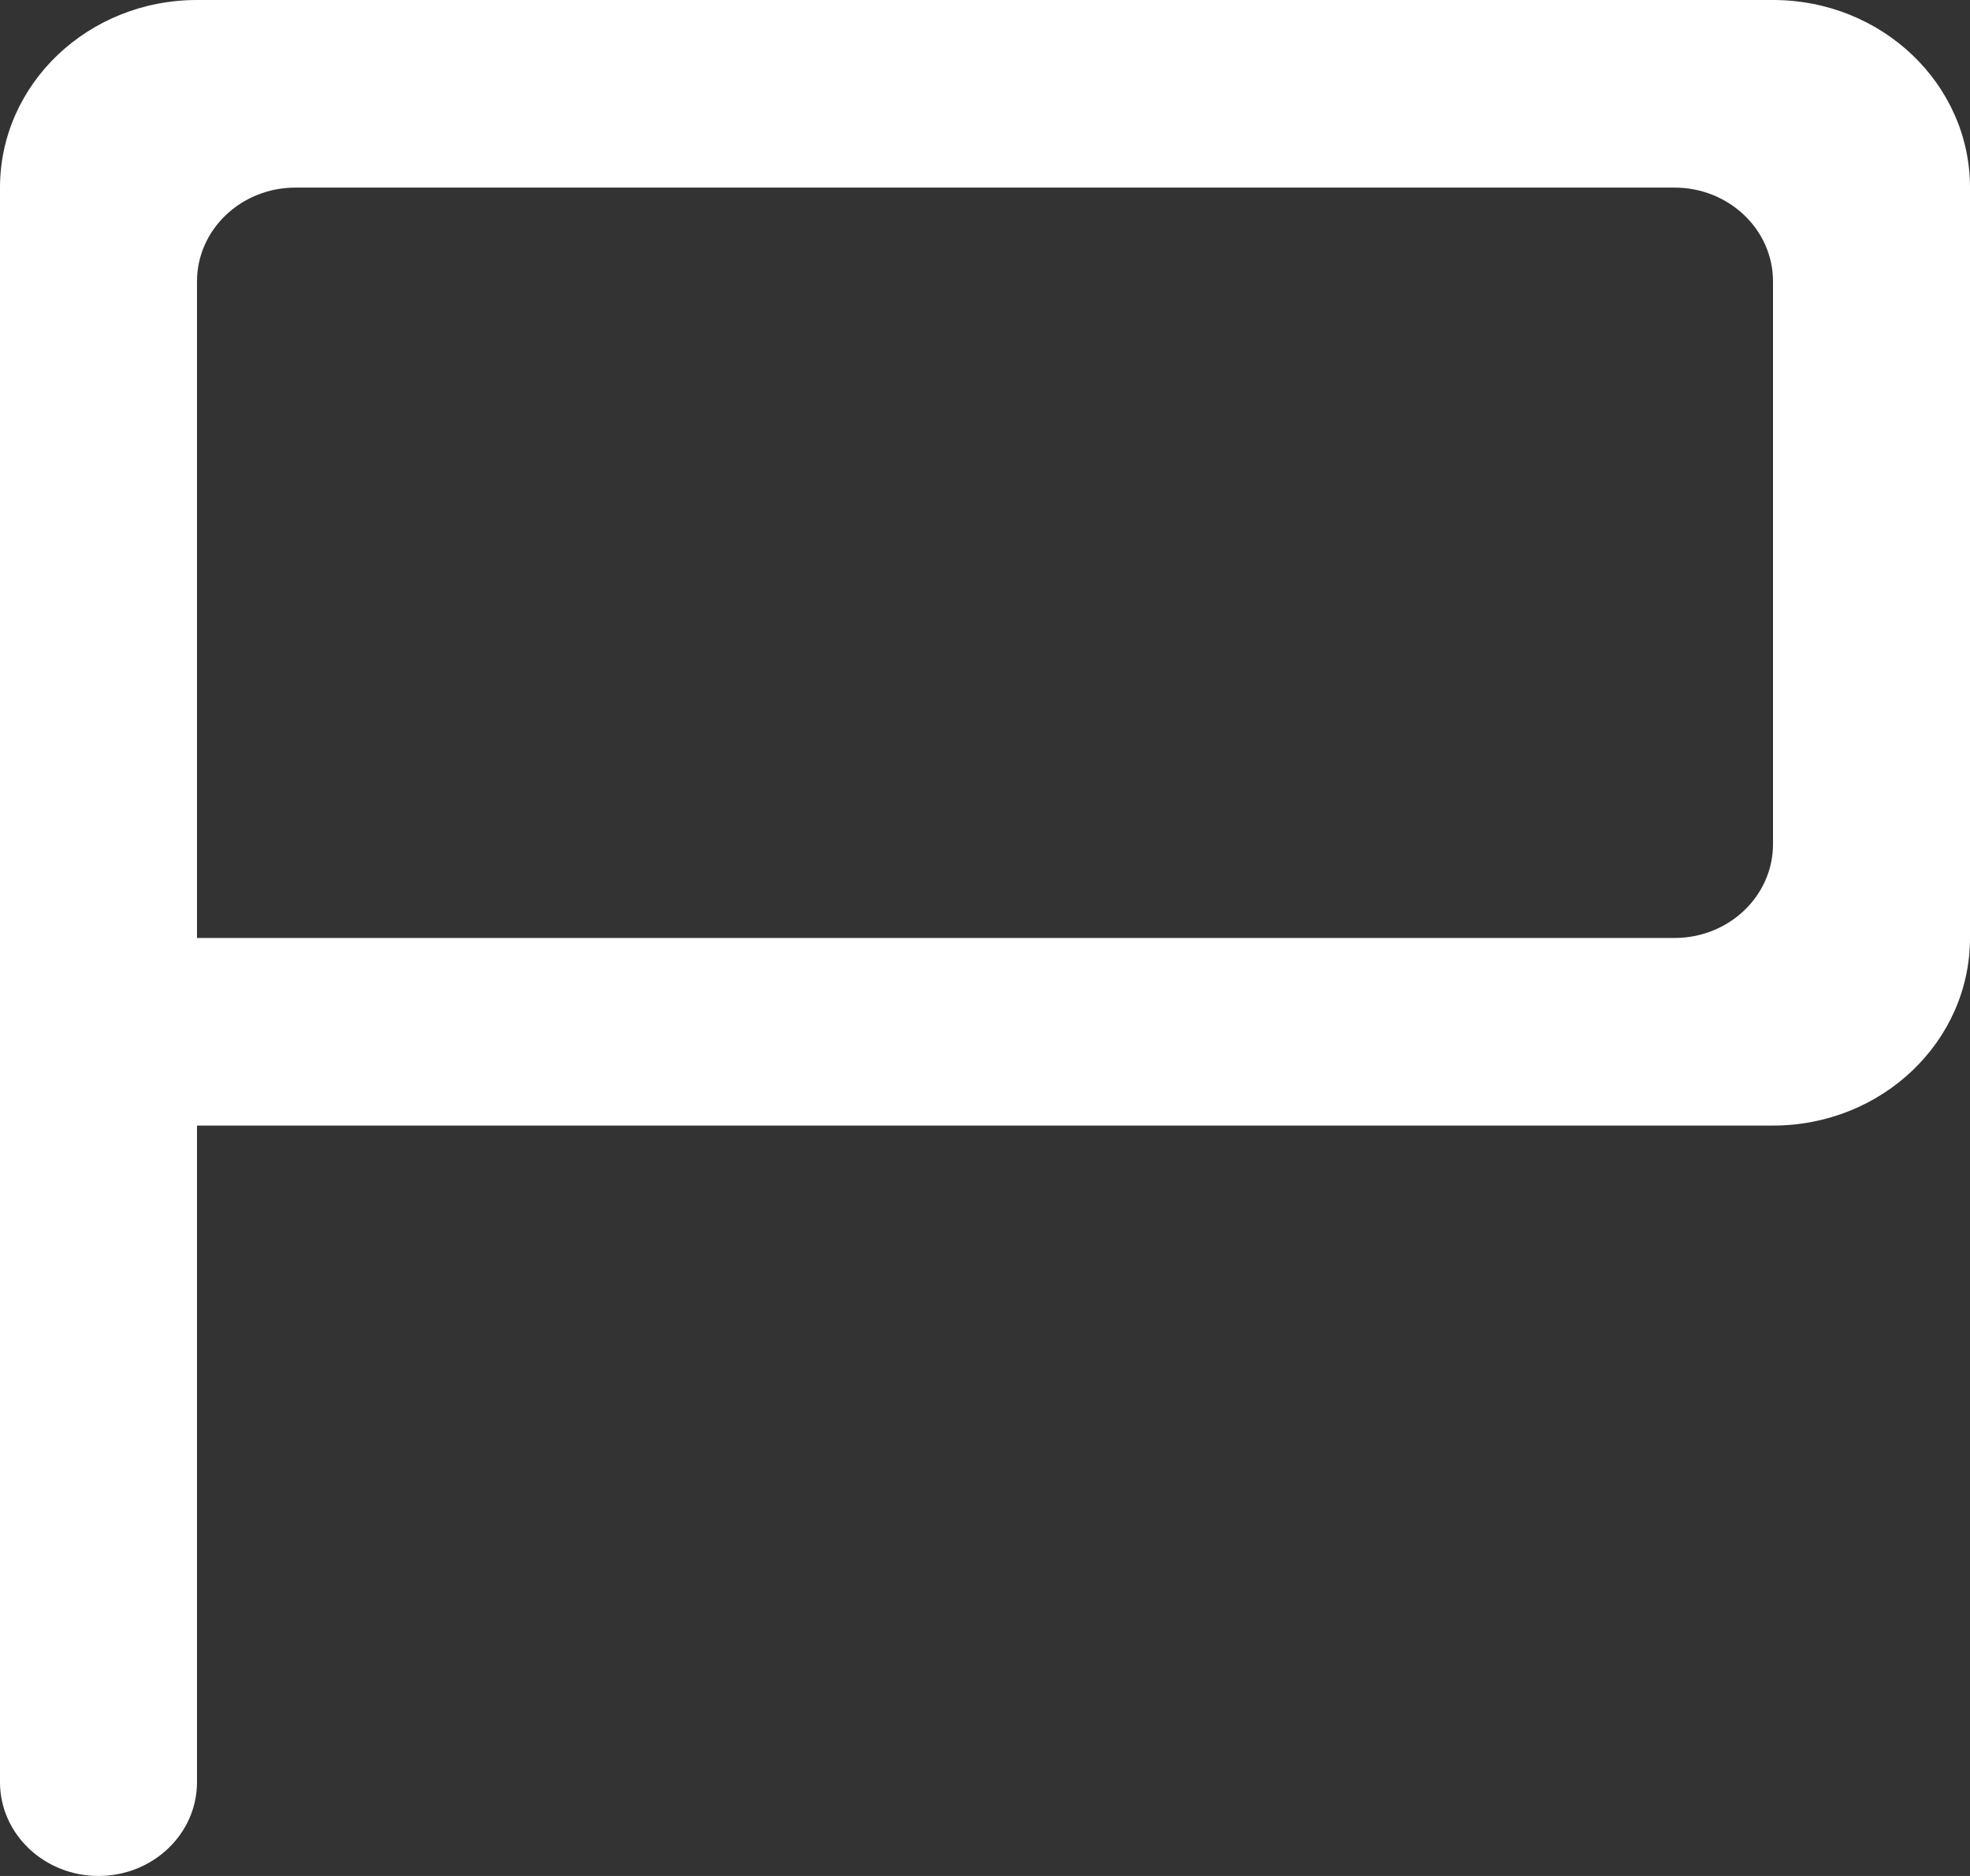 <?xml version="1.0" encoding="UTF-8" standalone="no"?>
<svg width="21px" height="20px" viewBox="0 0 21 20" version="1.1" xmlns="http://www.w3.org/2000/svg" xmlns:xlink="http://www.w3.org/1999/xlink">
    <rect x="0" y="0" width="21" height="20" fill="#333333" stroke="none"/>
    <!-- Generator: Sketch 3.8.1 (29687) - http://www.bohemiancoding.com/sketch -->
    <title>report_flag [#1418]</title>
    <desc>Created with Sketch.</desc>
    <defs></defs>
    <g id="Page-1" stroke="none" stroke-width="1" fill="none" fill-rule="evenodd">
        <g id="Dribbble-Dark-Preview" transform="translate(-139, -640)" fill="#FFFFFF">
            <g id="icons" transform="translate(56, 160)">
                <path d="M101.9,489 C101.9,489.552 101.43,490 100.85,490 L85.1,490 L85.1,483 C85.1,482.448 85.57,482 86.15,482 L100.85,482 C101.43,482 101.9,482.448 101.9,483 L101.9,489 Z M101.9,480 L85.1,480 C83.94,480 83,480.895 83,482 L83,499 C83,499.552 83.47,500 84.05,500 C84.63,500 85.1,499.552 85.1,499 L85.1,492 L101.9,492 C103.06,492 104,491.105 104,490 L104,482 C104,480.895 103.06,480 101.9,480 L101.9,480 Z" id="report_flag-[#1418]"></path>
            </g>
        </g>
    </g>
</svg>